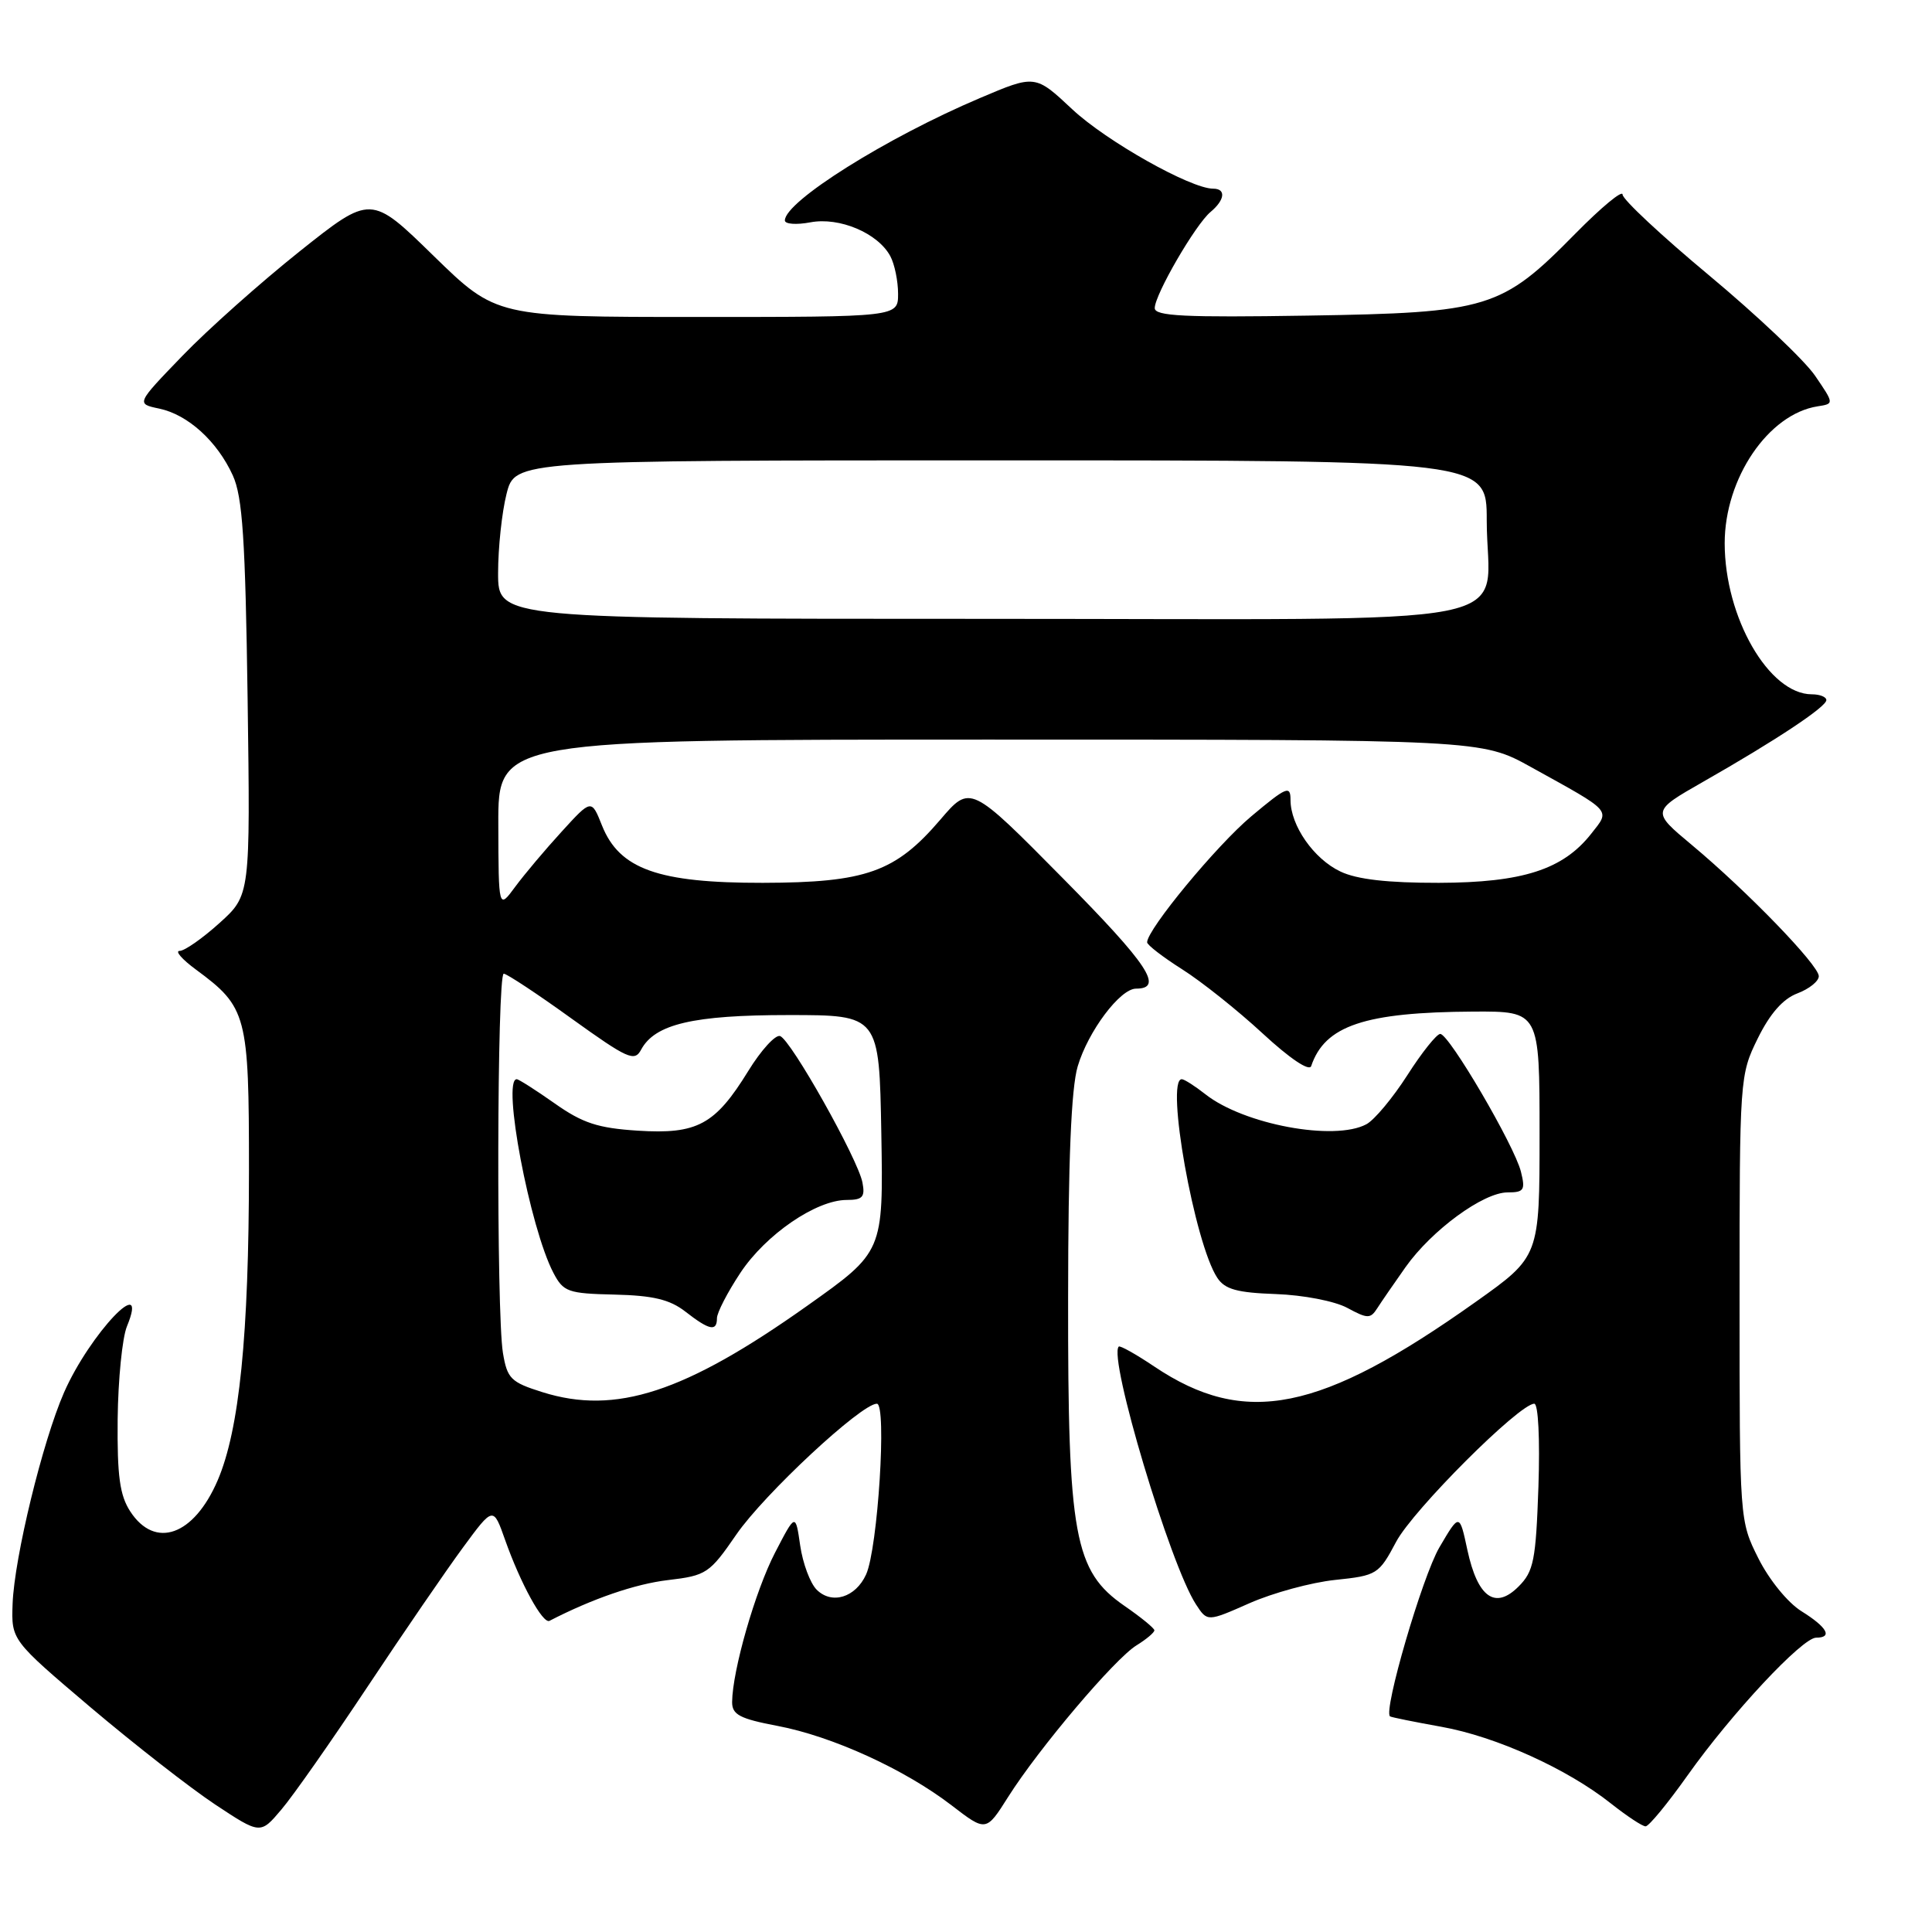 <?xml version="1.0" encoding="UTF-8" standalone="no"?>
<!DOCTYPE svg PUBLIC "-//W3C//DTD SVG 1.1//EN" "http://www.w3.org/Graphics/SVG/1.1/DTD/svg11.dtd" >
<svg xmlns="http://www.w3.org/2000/svg" xmlns:xlink="http://www.w3.org/1999/xlink" version="1.1" viewBox="0 0 256 256">
 <g >
 <path fill="currentColor"
d=" M 48.70 223.50 C 53.45 216.35 59.14 208.05 61.35 205.05 C 65.36 199.60 65.36 199.60 66.93 204.05 C 68.97 209.82 71.93 215.22 72.81 214.77 C 78.48 211.84 84.18 209.88 88.51 209.37 C 93.60 208.77 94.02 208.49 97.57 203.33 C 101.26 197.97 114.12 186.00 116.19 186.00 C 117.53 186.00 116.32 205.21 114.76 208.63 C 113.37 211.68 110.22 212.65 108.21 210.64 C 107.35 209.78 106.37 207.14 106.03 204.79 C 105.41 200.50 105.41 200.50 102.70 205.73 C 100.08 210.78 97.05 221.35 97.01 225.52 C 97.00 227.20 98.01 227.74 103.02 228.69 C 110.29 230.07 119.86 234.44 126.08 239.21 C 130.66 242.73 130.66 242.73 133.58 238.11 C 137.65 231.67 147.71 219.79 150.59 218.02 C 151.92 217.20 152.98 216.30 152.96 216.02 C 152.94 215.73 151.16 214.28 149.00 212.79 C 142.34 208.18 141.49 203.57 141.53 172.00 C 141.54 153.78 141.94 144.19 142.80 141.30 C 144.18 136.65 148.42 131.00 150.53 131.00 C 154.26 131.00 152.15 127.82 140.88 116.42 C 128.57 103.96 128.57 103.96 124.59 108.62 C 118.65 115.56 114.75 116.95 101.07 116.98 C 87.22 117.00 82.08 115.17 79.77 109.39 C 78.37 105.87 78.37 105.87 74.43 110.19 C 72.26 112.56 69.49 115.85 68.27 117.50 C 66.06 120.50 66.06 120.50 66.03 109.25 C 66.00 98.00 66.00 98.00 131.15 98.00 C 196.31 98.00 196.31 98.00 202.90 101.66 C 213.76 107.67 213.38 107.25 210.84 110.48 C 207.10 115.23 201.74 116.95 190.65 116.98 C 183.88 116.99 179.80 116.53 177.61 115.48 C 174.08 113.81 171.00 109.39 171.00 106.00 C 171.00 104.03 170.49 104.24 165.82 108.15 C 161.22 112.00 152.00 123.16 152.00 124.86 C 152.00 125.21 154.09 126.82 156.63 128.43 C 159.18 130.04 163.98 133.86 167.30 136.93 C 170.90 140.26 173.49 142.00 173.74 141.26 C 175.55 135.89 180.84 134.12 195.25 134.04 C 204.00 134.00 204.00 134.00 204.00 150.25 C 204.00 166.50 204.00 166.50 195.55 172.50 C 174.95 187.13 164.96 189.14 152.93 181.06 C 150.52 179.44 148.41 178.26 148.24 178.43 C 146.82 179.85 155.07 207.41 158.48 212.60 C 159.98 214.90 159.98 214.90 165.57 212.43 C 168.65 211.07 173.75 209.68 176.90 209.35 C 182.46 208.77 182.70 208.62 185.00 204.29 C 187.24 200.07 201.32 186.00 203.30 186.00 C 203.83 186.00 204.06 190.67 203.85 196.99 C 203.51 206.77 203.22 208.22 201.22 210.22 C 198.12 213.33 195.80 211.68 194.44 205.40 C 193.39 200.50 193.39 200.50 190.73 205.03 C 188.47 208.88 183.25 226.77 184.19 227.43 C 184.36 227.55 187.43 228.17 191.00 228.81 C 198.22 230.10 207.70 234.39 213.48 238.99 C 215.57 240.64 217.62 242.00 218.05 242.00 C 218.48 242.00 220.98 238.96 223.61 235.25 C 229.44 227.03 238.81 217.00 240.65 217.00 C 242.88 217.00 242.11 215.62 238.71 213.50 C 236.89 212.37 234.42 209.33 233.00 206.50 C 230.50 201.51 230.50 201.47 230.50 172.00 C 230.50 142.85 230.53 142.44 232.91 137.60 C 234.53 134.31 236.25 132.35 238.16 131.63 C 239.72 131.04 241.00 130.02 241.00 129.35 C 241.00 127.89 231.51 118.08 224.16 111.95 C 218.83 107.50 218.83 107.50 225.66 103.60 C 235.30 98.11 242.00 93.66 242.00 92.77 C 242.00 92.34 241.13 92.00 240.08 92.00 C 234.40 92.00 228.54 81.82 228.53 71.99 C 228.53 63.38 234.31 54.86 240.85 53.84 C 243.04 53.50 243.04 53.50 240.51 49.79 C 239.12 47.75 232.81 41.78 226.49 36.51 C 220.17 31.25 215.00 26.42 215.00 25.78 C 215.00 25.13 212.19 27.46 208.75 30.95 C 198.95 40.92 197.24 41.44 173.25 41.82 C 156.95 42.08 153.00 41.89 153.01 40.82 C 153.02 39.03 158.42 29.72 160.41 28.08 C 162.31 26.49 162.48 25.00 160.75 25.00 C 157.77 25.00 146.60 18.71 142.09 14.49 C 137.17 9.88 137.17 9.88 129.83 13.00 C 117.45 18.25 104.00 26.70 104.00 29.21 C 104.00 29.70 105.52 29.81 107.38 29.46 C 111.24 28.73 116.33 30.89 117.97 33.94 C 118.54 35.00 119.00 37.25 119.00 38.93 C 119.00 42.00 119.00 42.00 92.38 42.00 C 65.76 42.00 65.76 42.00 57.45 33.90 C 49.15 25.79 49.15 25.79 39.70 33.31 C 34.51 37.45 27.51 43.68 24.15 47.17 C 18.04 53.50 18.04 53.50 21.09 54.14 C 24.90 54.94 28.78 58.46 30.85 63.00 C 32.14 65.84 32.51 71.41 32.81 92.56 C 33.17 118.62 33.17 118.62 29.08 122.31 C 26.83 124.34 24.46 126.00 23.80 126.00 C 23.15 126.00 24.12 127.12 25.97 128.48 C 32.72 133.46 32.99 134.47 32.99 155.00 C 32.98 176.96 31.72 189.45 28.84 196.16 C 25.69 203.48 20.56 205.31 17.27 200.29 C 15.87 198.15 15.52 195.61 15.59 188.04 C 15.65 182.79 16.20 177.26 16.82 175.75 C 19.86 168.36 11.91 176.72 8.49 184.50 C 5.64 191.00 1.90 206.39 1.67 212.51 C 1.50 217.32 1.50 217.32 12.00 226.23 C 17.78 231.12 25.20 236.91 28.50 239.10 C 34.50 243.07 34.50 243.07 37.28 239.78 C 38.82 237.98 43.95 230.65 48.70 223.50 Z  M 186.25 167.89 C 189.72 163.00 196.54 158.00 199.76 158.00 C 201.94 158.00 202.14 157.69 201.53 155.25 C 200.67 151.79 192.01 137.00 190.84 137.00 C 190.37 137.00 188.40 139.46 186.48 142.47 C 184.55 145.48 182.11 148.41 181.05 148.97 C 176.82 151.24 164.81 149.00 159.73 145.00 C 158.33 143.90 156.92 143.00 156.59 143.00 C 154.40 143.00 158.29 164.79 161.30 169.32 C 162.31 170.85 163.93 171.29 169.06 171.47 C 172.69 171.60 176.85 172.40 178.52 173.30 C 181.22 174.76 181.59 174.76 182.50 173.34 C 183.05 172.48 184.74 170.03 186.25 167.89 Z  M 71.88 184.47 C 67.68 183.15 67.21 182.68 66.64 179.26 C 65.76 173.89 65.85 129.00 66.75 129.02 C 67.16 129.03 71.21 131.70 75.74 134.97 C 83.19 140.32 84.08 140.72 84.95 139.09 C 86.77 135.69 91.86 134.50 104.50 134.50 C 116.50 134.50 116.50 134.50 116.78 150.19 C 117.05 165.87 117.05 165.87 106.98 173.01 C 90.74 184.53 81.58 187.52 71.88 184.47 Z  M 95.00 174.67 C 95.00 173.94 96.40 171.23 98.11 168.65 C 101.47 163.58 108.15 159.00 112.20 159.00 C 114.30 159.00 114.65 158.61 114.28 156.69 C 113.68 153.57 104.79 137.75 103.36 137.28 C 102.74 137.08 100.84 139.16 99.15 141.91 C 94.76 149.04 92.39 150.32 84.51 149.82 C 79.22 149.48 77.20 148.82 73.49 146.20 C 70.99 144.44 68.73 143.00 68.47 143.00 C 66.48 143.00 70.21 162.71 73.33 168.66 C 74.65 171.18 75.25 171.40 81.43 171.54 C 86.53 171.66 88.75 172.19 90.81 173.79 C 93.99 176.27 95.00 176.48 95.00 174.67 Z  M 66.00 75.94 C 66.00 72.61 66.50 67.89 67.12 65.44 C 68.24 61.00 68.24 61.00 132.62 61.00 C 197.00 61.00 197.00 61.00 197.00 68.93 C 197.00 83.52 204.71 82.00 130.52 82.00 C 66.00 82.00 66.00 82.00 66.00 75.94 Z "/>
</g>
</svg>